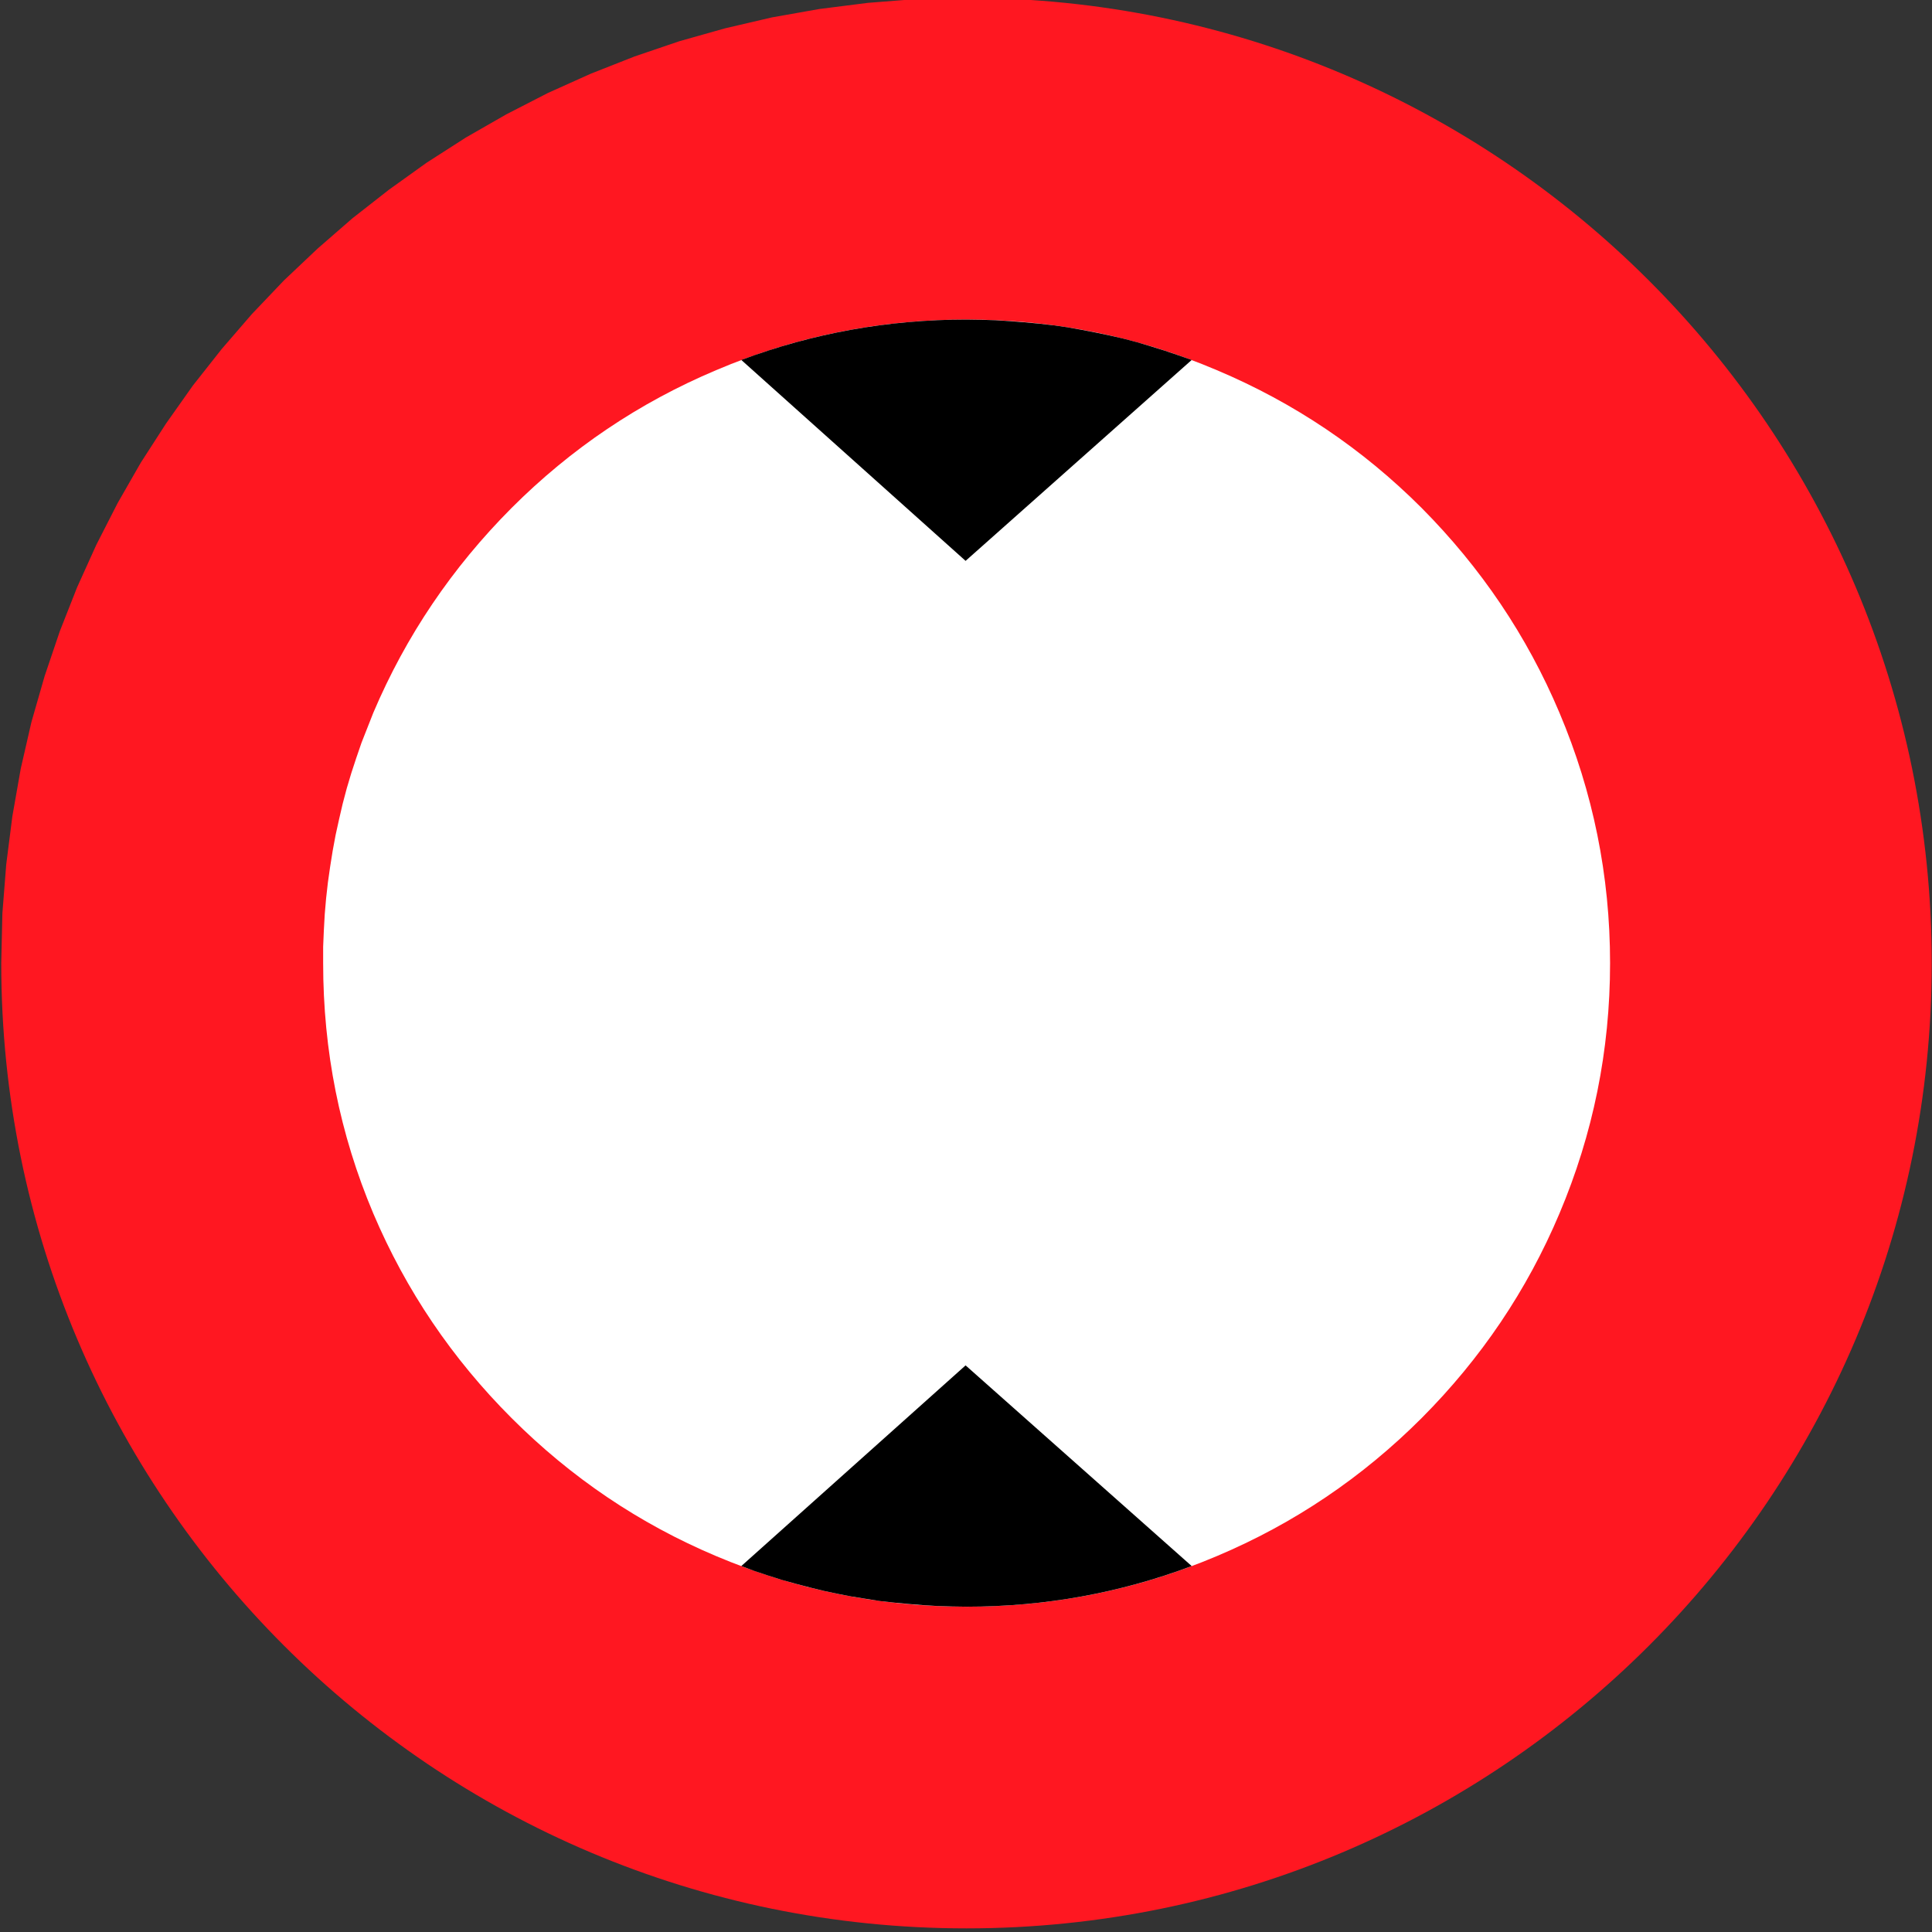 <?xml version="1.0" encoding="UTF-8" standalone="no"?>
<svg
   xmlns:dc="http://purl.org/dc/elements/1.1/"
   xmlns:cc="http://creativecommons.org/ns#"
   xmlns:rdf="http://www.w3.org/1999/02/22-rdf-syntax-ns#"
   xmlns:svg="http://www.w3.org/2000/svg"
   xmlns="http://www.w3.org/2000/svg"
   xmlns:sodipodi="http://sodipodi.sourceforge.net/DTD/sodipodi-0.dtd"
   xmlns:inkscape="http://www.inkscape.org/namespaces/inkscape"
   version="1.0"
   width="50"
   height="50"
   id="svg1895"
   inkscape:version="0.91 r13725"
   sodipodi:docname="signalisation_hauteur_limitee.svg">
  <rect width="100%" height="100%" fill="#333333" stroke="none"/>
  <sodipodi:namedview
     pagecolor="#ffffff"
     bordercolor="#666666"
     borderopacity="1"
     objecttolerance="10"
     gridtolerance="10"
     guidetolerance="10"
     inkscape:pageopacity="0"
     inkscape:pageshadow="2"
     inkscape:window-width="1836"
     inkscape:window-height="1058"
     id="namedview10"
     showgrid="false"
     fit-margin-top="0"
     fit-margin-left="0"
     fit-margin-right="0"
     fit-margin-bottom="0"
     inkscape:zoom="2.220146"
     inkscape:cx="53.149667"
     inkscape:cy="52.699276"
     inkscape:window-x="76"
     inkscape:window-y="-8"
     inkscape:window-maximized="1"
     inkscape:current-layer="svg1895" />
  <defs
     id="defs1897" />
  <g
     transform="matrix(0.47,0,0,0.47,39.783,-68.169)"
     id="layer1">
    <g
       transform="matrix(1.25,0,0,-1.25,-402.076,729.111)"
       style="font-style:normal;font-variant:normal;font-weight:normal;font-stretch:normal;letter-spacing:normal;word-spacing:normal;text-anchor:start;fill:none;fill-opacity:1;stroke:#000000;stroke-linecap:butt;stroke-linejoin:miter;stroke-miterlimit:10.433;stroke-dasharray:none;stroke-dashoffset:0;stroke-opacity:1"
       id="g10"
       xml:space="preserve">
<path
   d="m 254,424.83 0.05,2.19 0.17,2.16 0.27,2.12 0.37,2.1 0.47,2.05 0.58,2.02 0.67,1.98 0.76,1.93 0.85,1.88 0.94,1.84 1.02,1.78 1.11,1.72 1.18,1.67 1.27,1.61 1.33,1.54 1.41,1.48 1.48,1.4 1.54,1.34 1.61,1.26 1.66,1.19 1.73,1.11 1.78,1.02 1.83,0.94 1.89,0.85 1.93,0.76 1.97,0.67 2.02,0.57 2.06,0.48 2.09,0.37 2.13,0.27 2.16,0.17 2.19,0.05 c 23.48,0 42.52,-19.04 42.52,-42.52 0,-23.48 -19.04,-42.52 -42.52,-42.52 -23.48,0 -42.52,19.04 -42.52,42.52 z"
   style="fill:#ff1721;fill-rule:nonzero;stroke:#ff1721;stroke-width:0"
   id="path12"
   inkscape:connector-curvature="0" />
<path
   d="m 268.18,424.83 0,0.72 0.03,0.71 0.04,0.72 0.06,0.7 0.08,0.71 0.1,0.7 0.11,0.69 0.13,0.7 0.15,0.68 0.16,0.69 0.18,0.68 0.2,0.67 0.22,0.67 0.23,0.67 0.26,0.66 0.26,0.66 c 1.44,3.39 3.47,6.39 6.09,9.02 2.62,2.62 5.62,4.64 9.01,6.07 3.5,1.49 7.18,2.23 11.03,2.23 3.85,0 7.53,-0.74 11.03,-2.23 3.39,-1.43 6.4,-3.45 9.02,-6.07 2.61,-2.63 4.64,-5.63 6.07,-9.02 1.48,-3.5 2.23,-7.18 2.23,-11.03 0,-3.85 -0.75,-7.53 -2.23,-11.03 -1.43,-3.39 -3.46,-6.39 -6.07,-9.01 -2.62,-2.62 -5.63,-4.65 -9.02,-6.08 -3.5,-1.48 -7.18,-2.23 -11.03,-2.23 -3.85,0 -7.53,0.75 -11.03,2.23 -3.39,1.43 -6.39,3.46 -9.01,6.08 -2.62,2.62 -4.65,5.62 -6.09,9.01 -1.48,3.5 -2.21,7.18 -2.21,11.03 z"
   style="fill:#ffffff;fill-rule:nonzero;stroke:#ffffff;stroke-width:0"
   id="path14"
   inkscape:connector-curvature="0" />
<path
   d="m 286.6,398.27 0.59,-0.22 0.6,-0.2 0.6,-0.19 0.61,-0.17 0.61,-0.16 0.61,-0.15 0.61,-0.13 0.62,-0.12 0.62,-0.1 0.63,-0.1 0.63,-0.07 0.63,-0.06 0.63,-0.05 0.64,-0.04 0.64,-0.02 0.65,-0.01 c 3.44,0 6.75,0.6 9.92,1.79 l 0,0 -9.96,8.84 -9.88,-8.84 z"
   style="fill:#000000;fill-rule:nonzero;stroke-width:0"
   id="path16"
   inkscape:connector-curvature="0" />
<path
   d="m 306.44,451.4 -0.6,0.21 -0.59,0.2 -0.61,0.19 -0.6,0.18 -0.61,0.16 -0.61,0.14 -0.62,0.13 -0.62,0.12 -0.62,0.11 -0.63,0.09 -0.62,0.07 -0.64,0.06 -0.63,0.05 -0.64,0.04 -0.64,0.02 -0.64,0.01 c -3.45,0 -6.76,-0.6 -9.92,-1.78 l 0,0 9.88,-8.85 9.96,8.85 z"
   style="fill:#000000;fill-rule:nonzero;stroke-width:0"
   id="path18"
   inkscape:connector-curvature="0" />
</g>  </g>
</svg>
